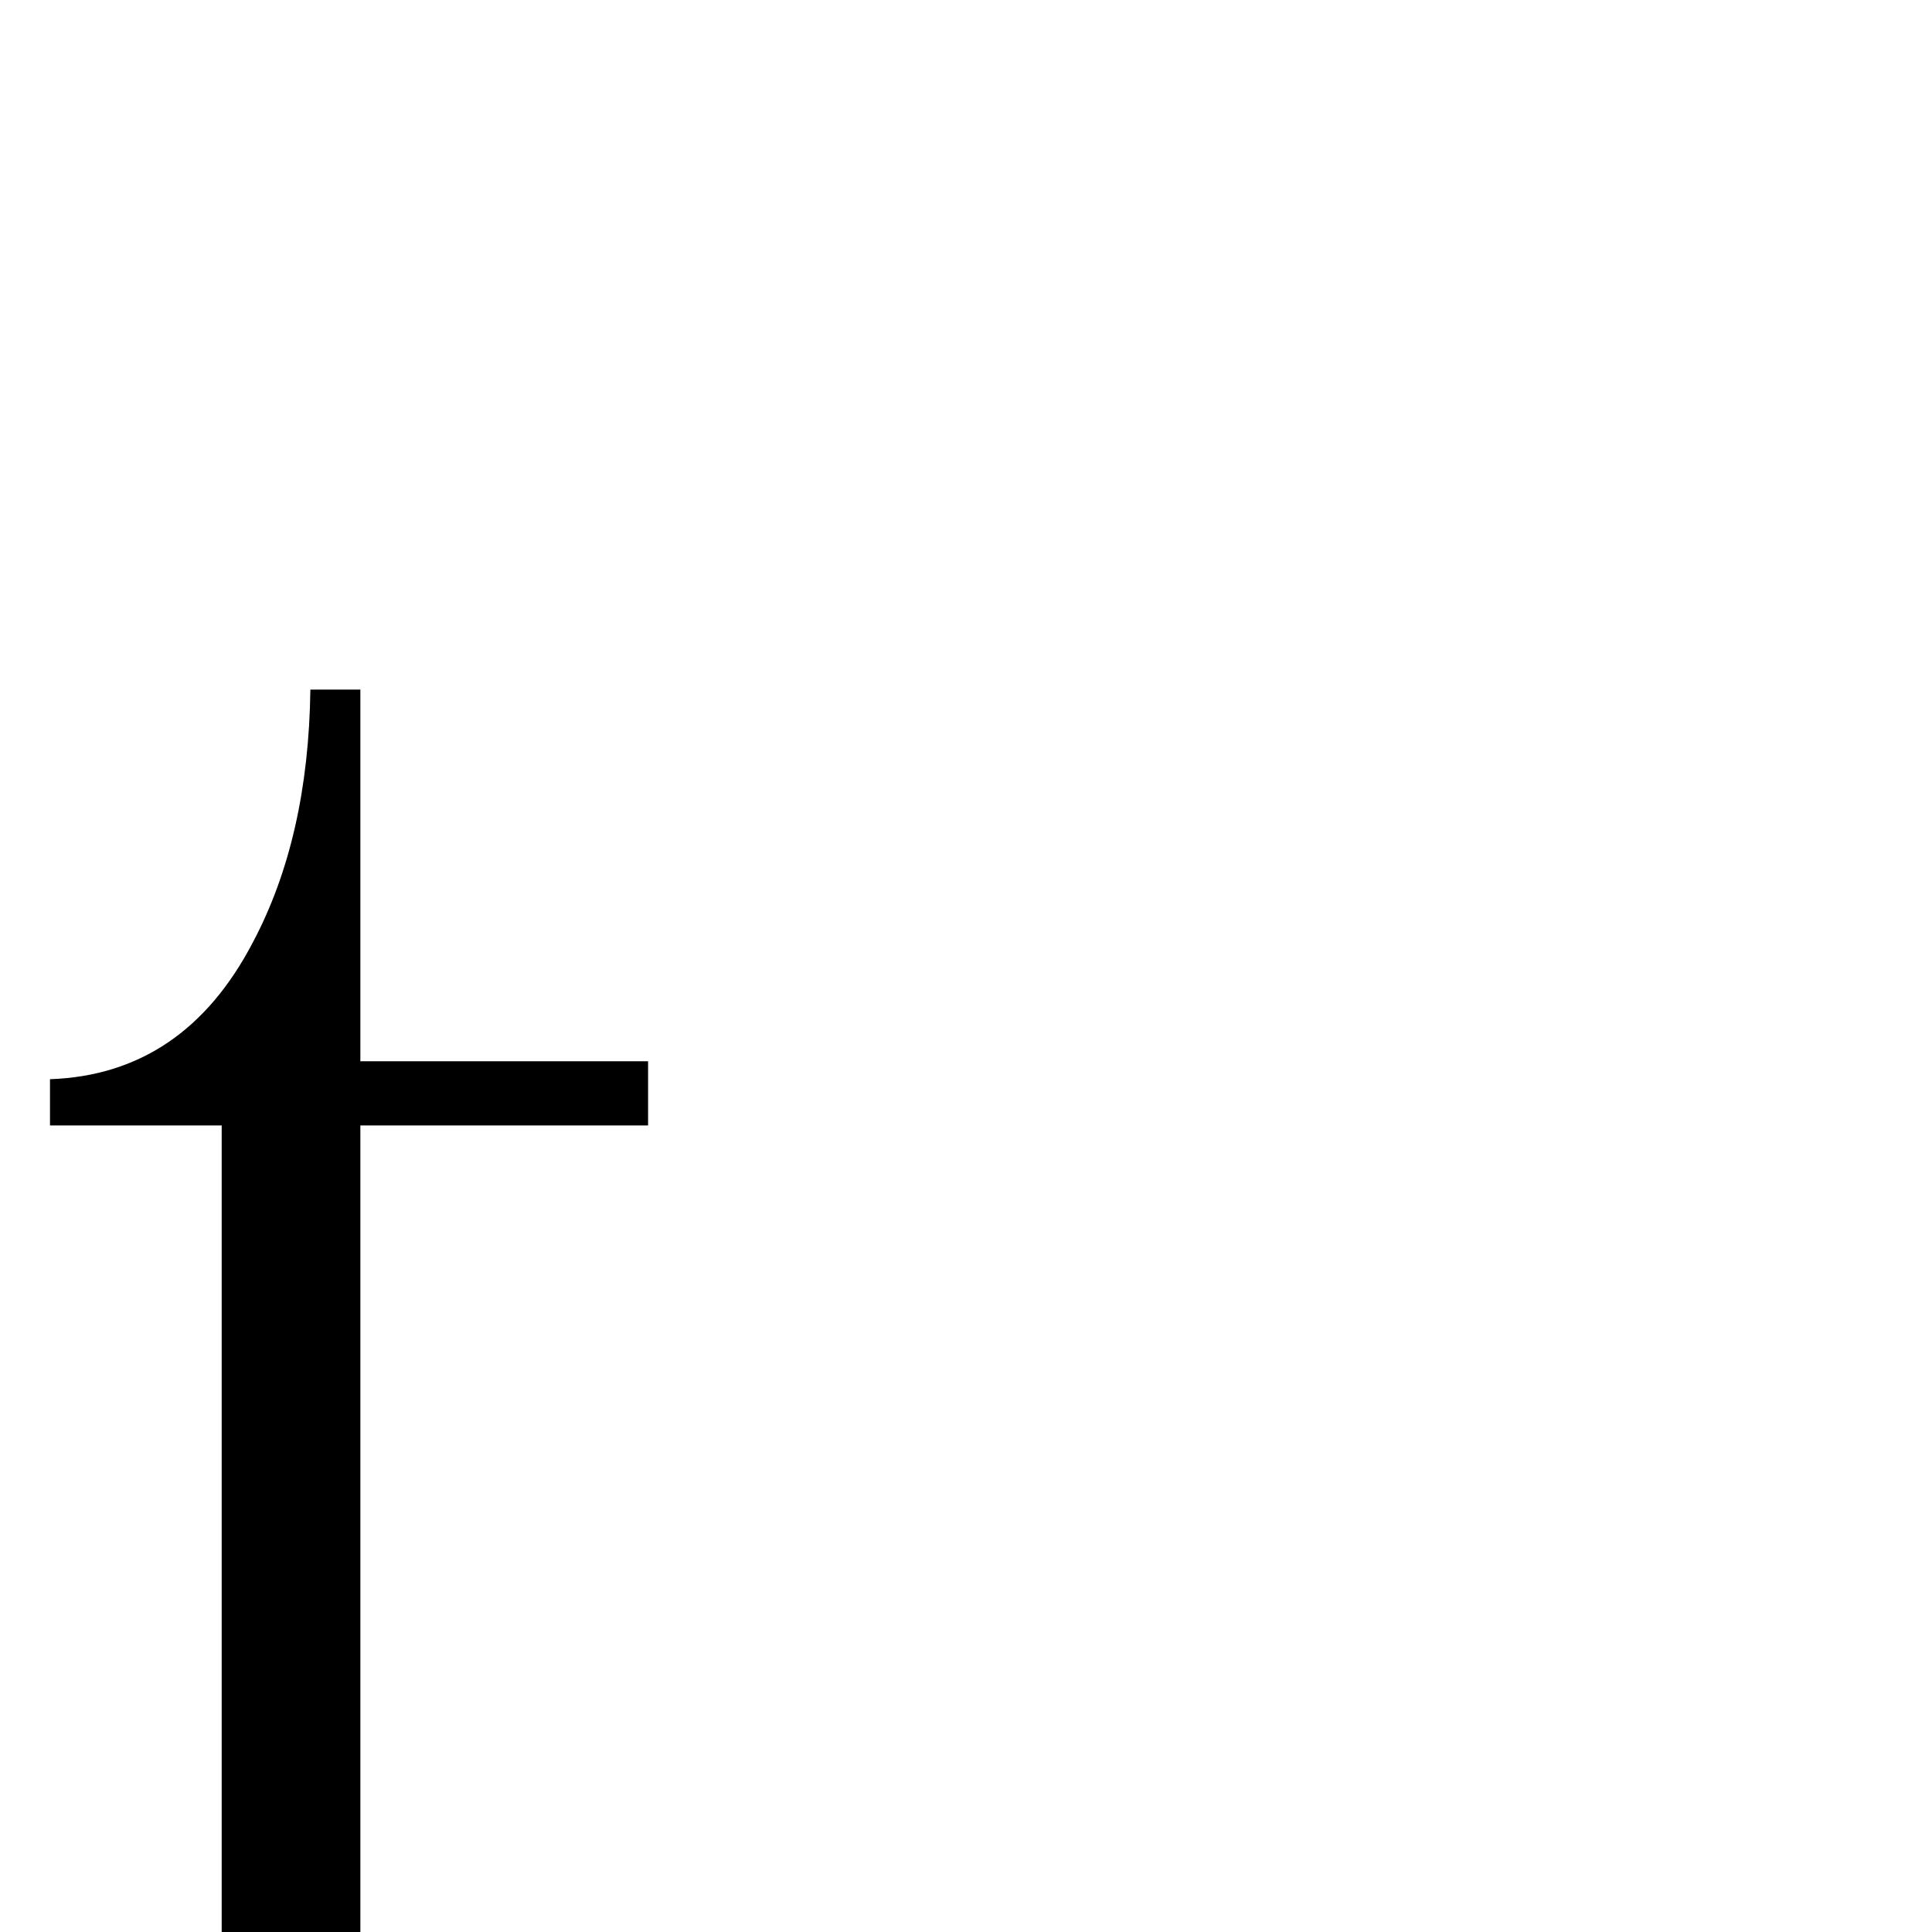 <?xml version="1.0" standalone="no"?>
<!DOCTYPE svg PUBLIC "-//W3C//DTD SVG 1.1//EN" "http://www.w3.org/Graphics/SVG/1.1/DTD/svg11.dtd" >
<svg viewBox="0 -442 2048 2048">
  <g transform="matrix(1 0 0 -1 0 1606)">
   <path fill="currentColor"
d="M776 -267q0 -84 -83 -132q-69 -40 -159 -40q-131 0 -217 103q-82 97 -82 230v961h-182v49q142 5 215 145q59 111 61 268h53v-394h305v-68h-305v-966q0 -281 158 -281q56 0 114 29q-74 20 -74 96q0 42 28.5 70t70.5 28t69.5 -28t27.5 -70z" />
  </g>

</svg>
